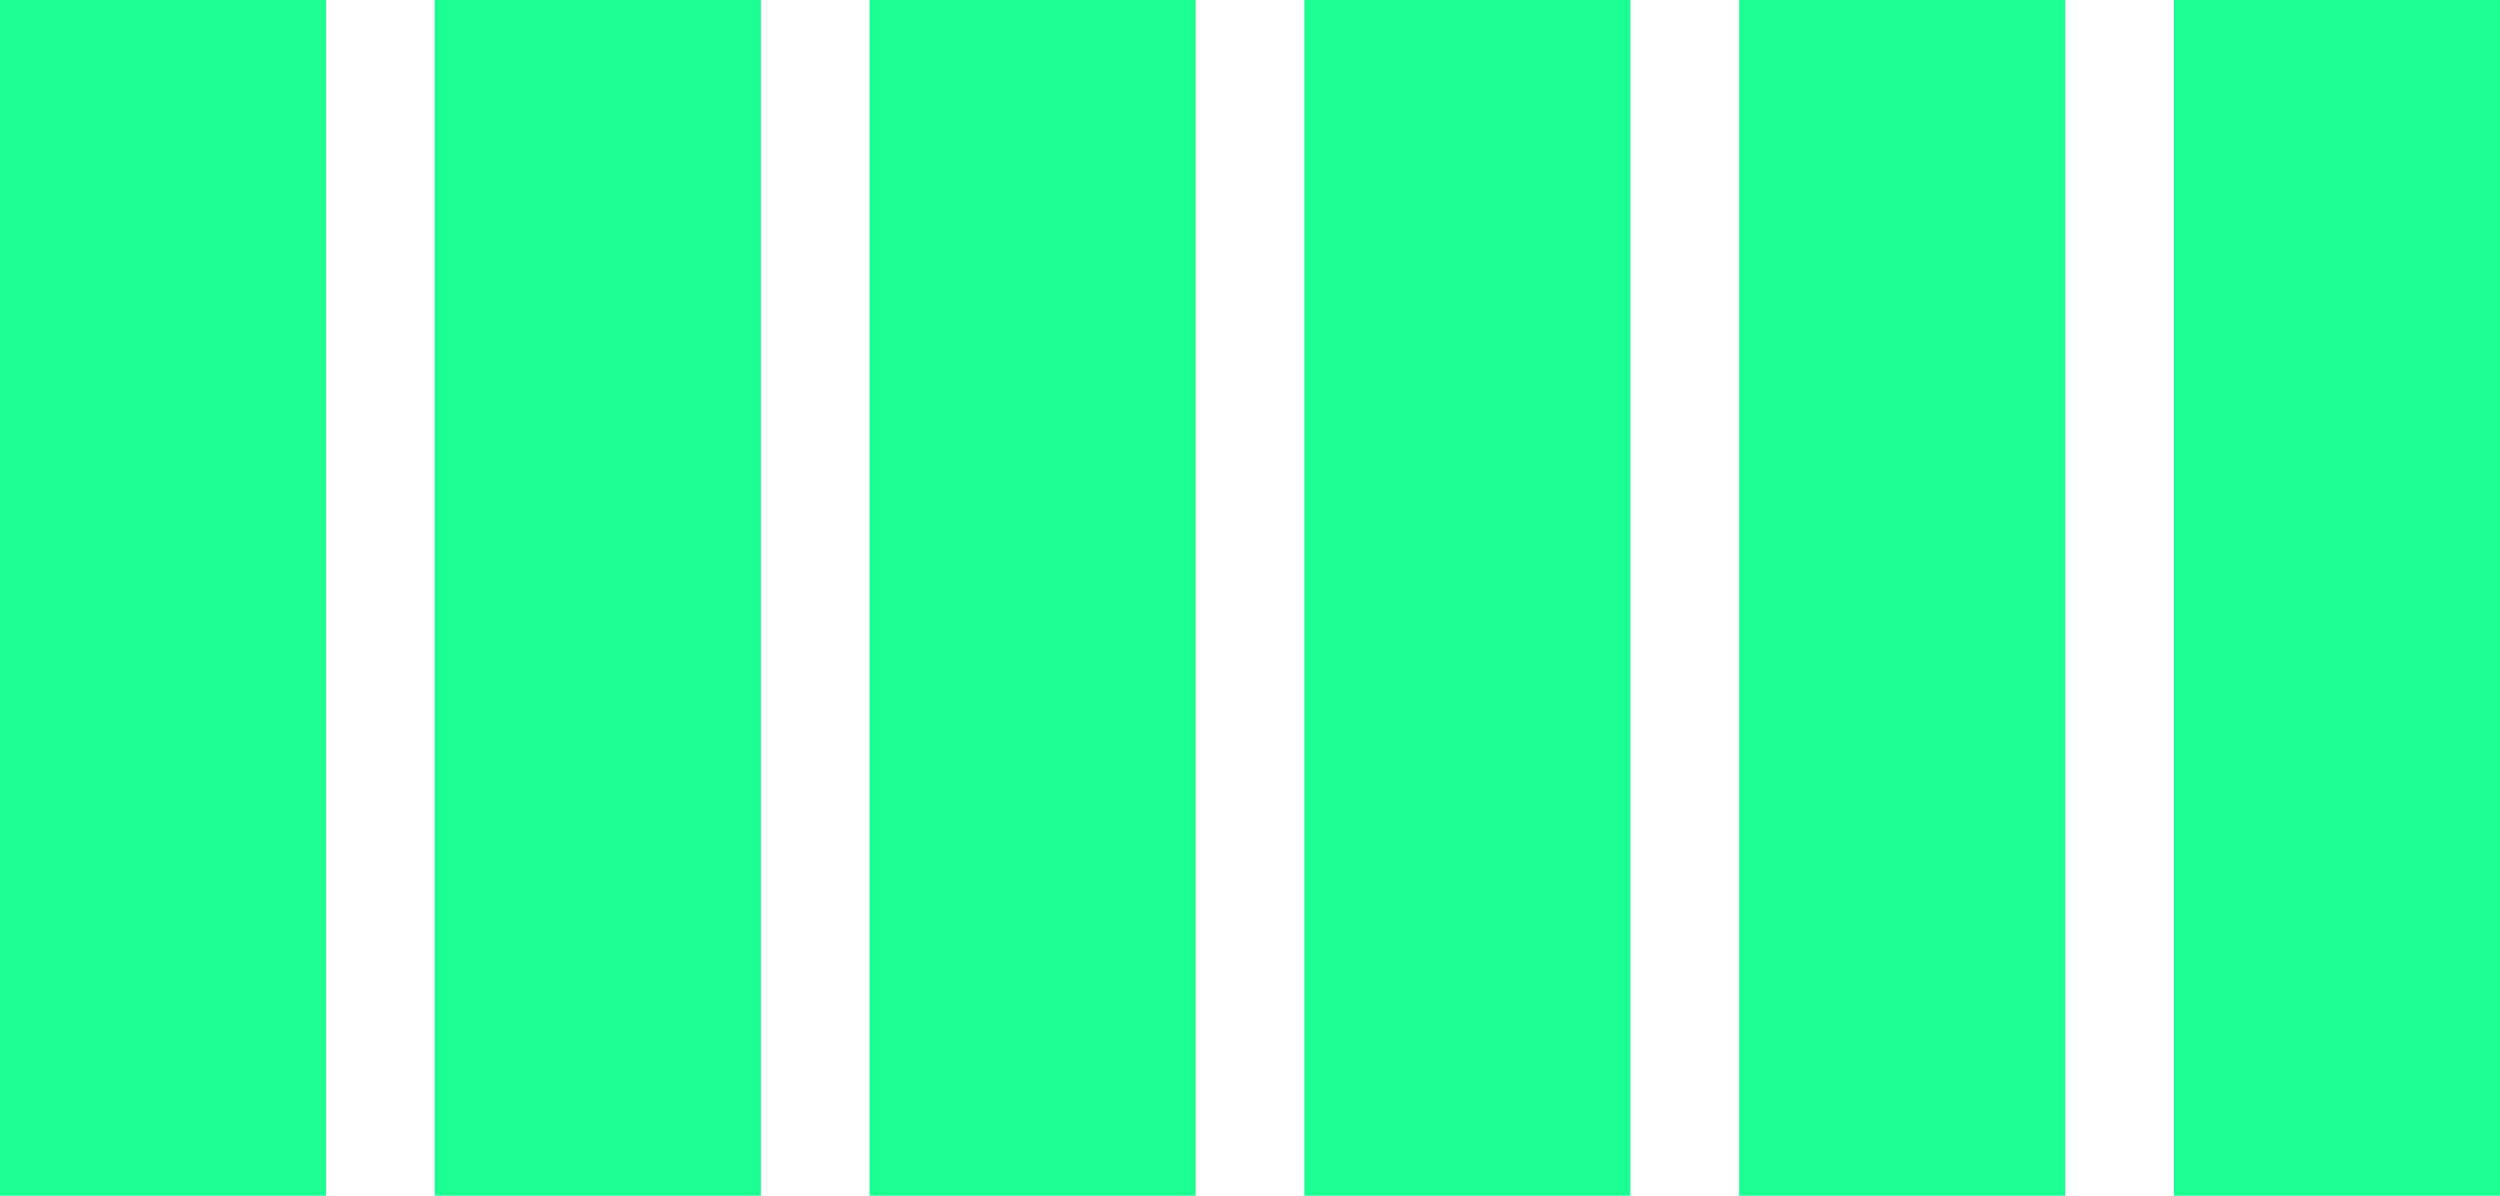 <svg width="23" height="11" viewBox="0 0 23 11" fill="none" xmlns="http://www.w3.org/2000/svg">
<rect width="3" height="11" fill="#1CFF92"/>
<rect x="4" width="3" height="11" fill="#1CFF92"/>
<rect x="8" width="3" height="11" fill="#1CFF92"/>
<rect x="12" width="3" height="11" fill="#1CFF92"/>
<rect x="16" width="3" height="11" fill="#1CFF92"/>
<rect x="20" width="3" height="11" fill="#1CFF92"/>
</svg>
